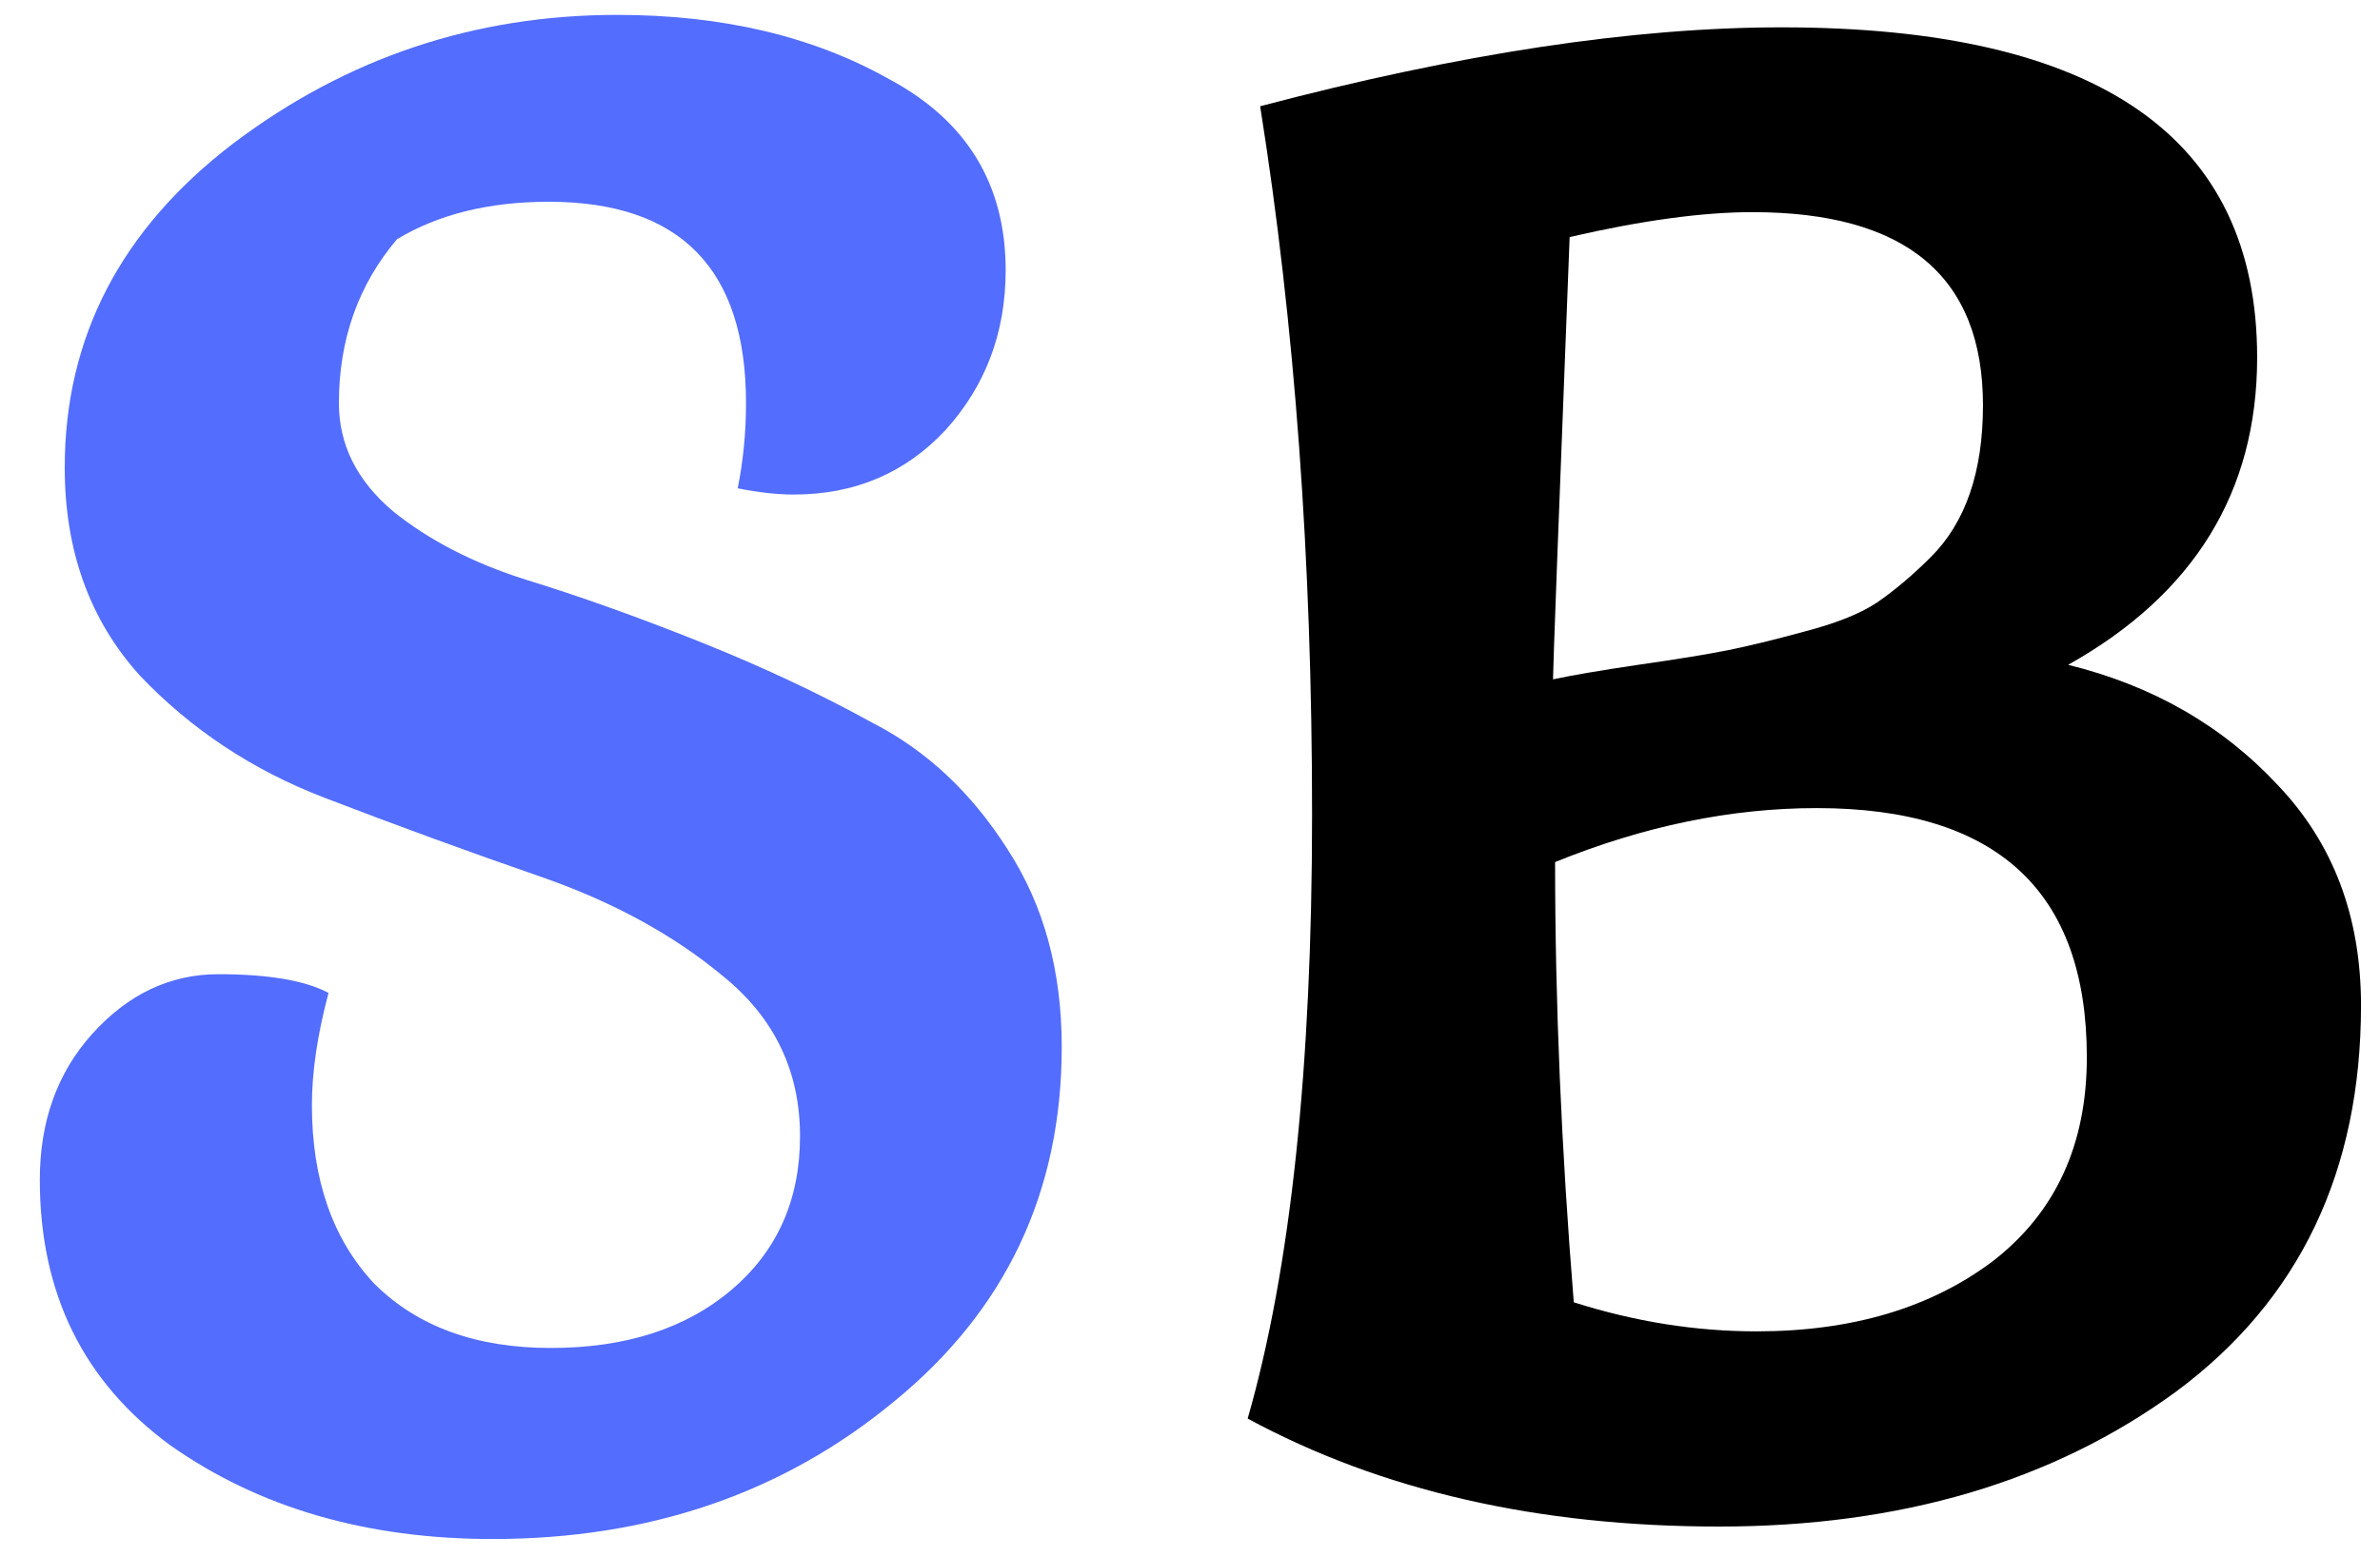 <svg width="55" height="36" viewBox="0 0 55 36" fill="none" xmlns="http://www.w3.org/2000/svg">
<path d="M17.048 11.288C17.176 10.648 17.24 9.992 17.24 9.32C17.24 6.216 15.72 4.664 12.68 4.664C11.304 4.664 10.136 4.952 9.176 5.528C8.28 6.584 7.832 7.848 7.832 9.32C7.832 10.28 8.248 11.112 9.08 11.816C9.912 12.488 10.936 13.016 12.152 13.4C13.4 13.784 14.744 14.264 16.184 14.84C17.624 15.416 18.952 16.04 20.168 16.712C21.416 17.352 22.456 18.328 23.288 19.64C24.12 20.92 24.536 22.44 24.536 24.2C24.536 27.56 23.24 30.296 20.648 32.408C18.088 34.52 15 35.576 11.384 35.576C8.472 35.576 5.992 34.856 3.944 33.416C1.928 31.944 0.92 29.896 0.92 27.272C0.92 25.928 1.32 24.808 2.12 23.912C2.952 22.984 3.928 22.52 5.048 22.52C6.2 22.52 7.048 22.664 7.592 22.952C7.336 23.912 7.208 24.776 7.208 25.544C7.208 27.272 7.688 28.648 8.648 29.672C9.64 30.664 11 31.16 12.728 31.16C14.456 31.16 15.848 30.712 16.904 29.816C17.96 28.92 18.488 27.736 18.488 26.264C18.488 24.76 17.896 23.528 16.712 22.568C15.56 21.608 14.152 20.84 12.488 20.264C10.824 19.688 9.16 19.08 7.496 18.44C5.832 17.8 4.408 16.856 3.224 15.608C2.072 14.328 1.496 12.728 1.496 10.808C1.496 7.8 2.792 5.304 5.384 3.32C8.008 1.336 10.968 0.344 14.264 0.344C16.696 0.344 18.792 0.84 20.552 1.832C22.344 2.792 23.24 4.264 23.24 6.248C23.24 7.688 22.776 8.92 21.848 9.944C20.92 10.936 19.752 11.432 18.344 11.432C17.96 11.432 17.528 11.384 17.048 11.288Z" fill="#536DFE"/>
<path d="M29.121 2.456C33.729 1.24 37.745 0.632 41.169 0.632C48.497 0.632 52.161 3.176 52.161 8.264C52.161 11.368 50.705 13.736 47.793 15.368C49.745 15.848 51.361 16.776 52.641 18.152C53.921 19.496 54.561 21.192 54.561 23.24C54.561 27.08 53.137 30.056 50.289 32.168C47.441 34.248 43.921 35.288 39.729 35.288C35.537 35.288 31.905 34.456 28.833 32.792C29.825 29.336 30.321 24.68 30.321 18.824C30.321 12.936 29.921 7.48 29.121 2.456ZM36.369 30.104C37.777 30.552 39.185 30.776 40.593 30.776C42.801 30.776 44.625 30.232 46.065 29.144C47.505 28.024 48.225 26.456 48.225 24.44C48.225 20.6 46.145 18.68 41.985 18.68C40.001 18.68 37.985 19.096 35.937 19.928C35.937 23.16 36.081 26.552 36.369 30.104ZM35.889 15.704C36.337 15.608 36.993 15.496 37.857 15.368C38.753 15.24 39.441 15.128 39.921 15.032C40.401 14.936 40.993 14.792 41.697 14.6C42.433 14.408 42.993 14.184 43.377 13.928C43.793 13.64 44.209 13.288 44.625 12.872C45.425 12.072 45.825 10.904 45.825 9.368C45.825 6.392 44.049 4.904 40.497 4.904C39.345 4.904 37.937 5.096 36.273 5.48C36.017 12.04 35.889 15.448 35.889 15.704Z" fill="black"/>
</svg>
